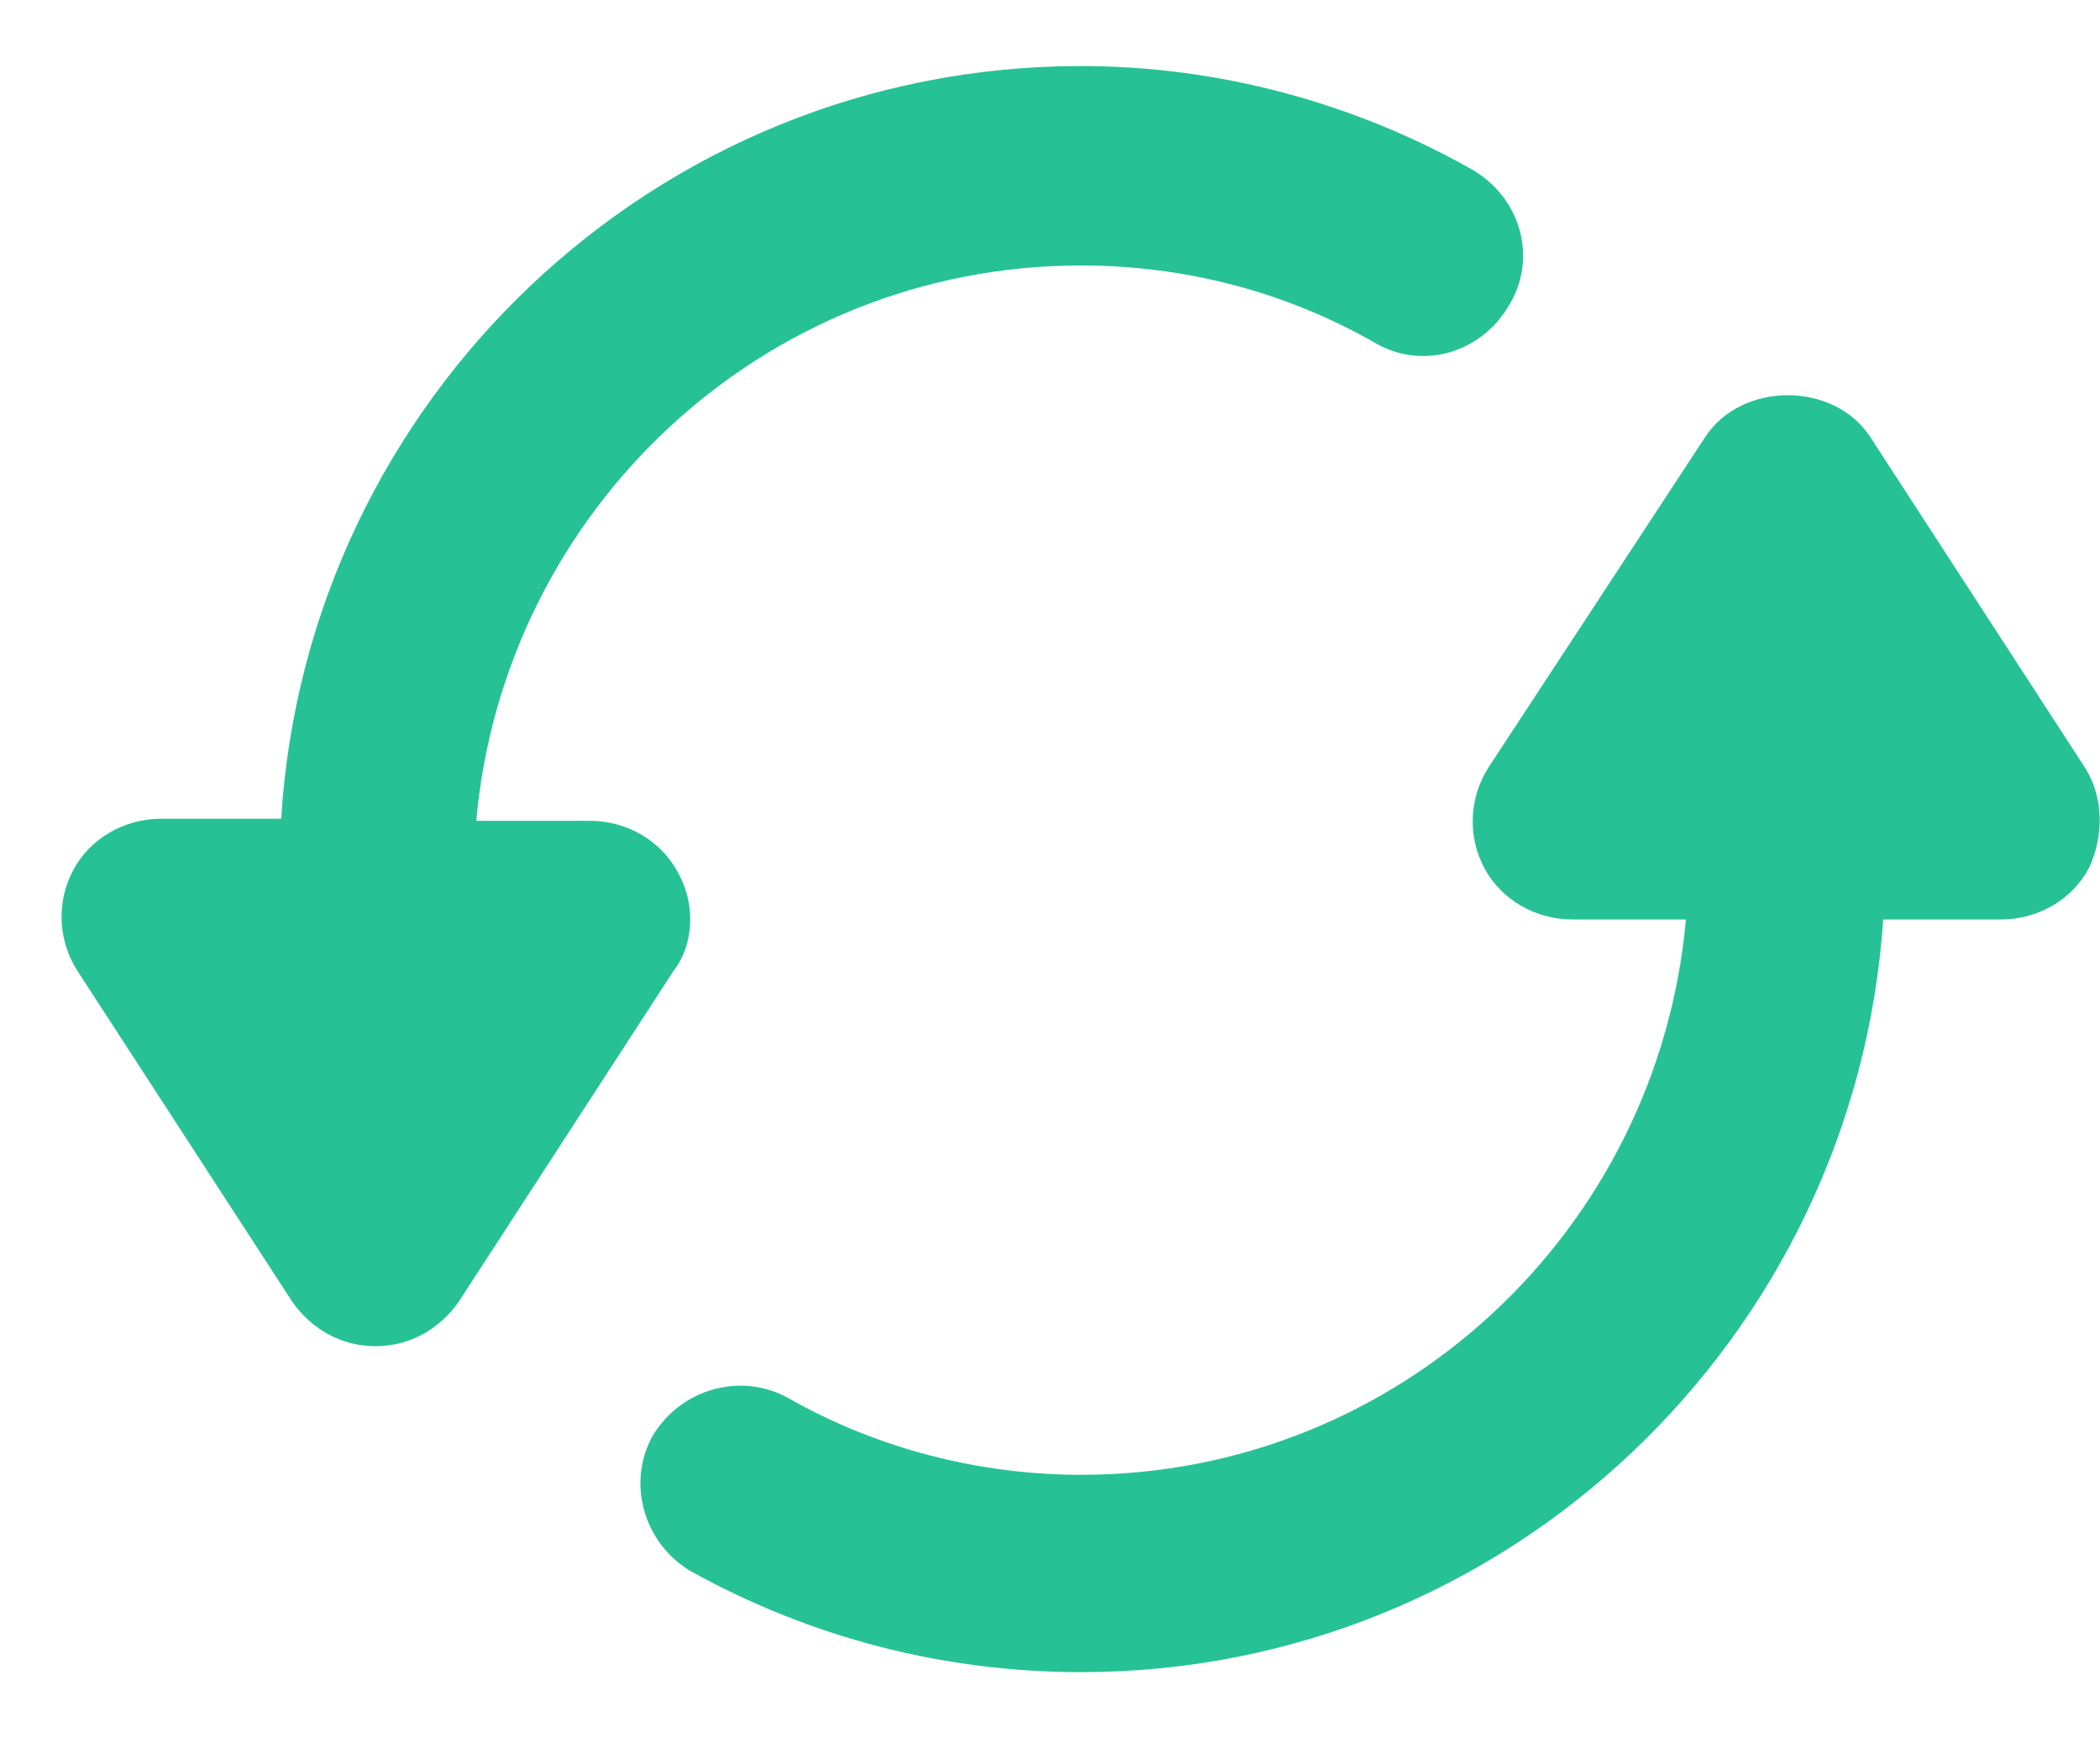 <svg width="29" height="24" viewBox="0 0 29 24" fill="none" xmlns="http://www.w3.org/2000/svg">
<path d="M9.361 12.046C9.124 11.602 8.65 11.335 8.147 11.335H6.577C6.962 7.042 10.545 3.666 14.927 3.666C16.349 3.666 17.74 4.022 18.984 4.732C19.635 5.117 20.464 4.88 20.849 4.199C21.234 3.548 20.997 2.719 20.316 2.334C18.688 1.416 16.822 0.912 14.927 0.912C9.035 0.912 4.238 5.532 3.883 11.306H2.225C1.721 11.306 1.248 11.572 1.011 12.016C0.774 12.46 0.803 12.993 1.07 13.408L4.031 17.968C4.297 18.353 4.712 18.59 5.186 18.59C5.659 18.59 6.074 18.353 6.34 17.968L9.301 13.408C9.598 13.023 9.598 12.46 9.361 12.046Z" fill="#26C296"/>
<path d="M28.789 10.595L25.828 6.035C25.325 5.265 24.051 5.265 23.548 6.035L20.557 10.595C20.291 11.01 20.261 11.543 20.498 11.987C20.735 12.431 21.209 12.697 21.712 12.697H23.282C22.897 16.991 19.314 20.366 14.931 20.366C13.54 20.366 12.118 20.011 10.875 19.3C10.223 18.945 9.394 19.182 9.009 19.834C8.654 20.485 8.891 21.314 9.542 21.699C11.201 22.617 13.036 23.091 14.931 23.091C20.824 23.091 25.621 18.471 26.006 12.697H27.634C28.137 12.697 28.611 12.431 28.848 11.987C29.055 11.543 29.055 11.01 28.789 10.595Z" fill="#26C296"/>
</svg>
